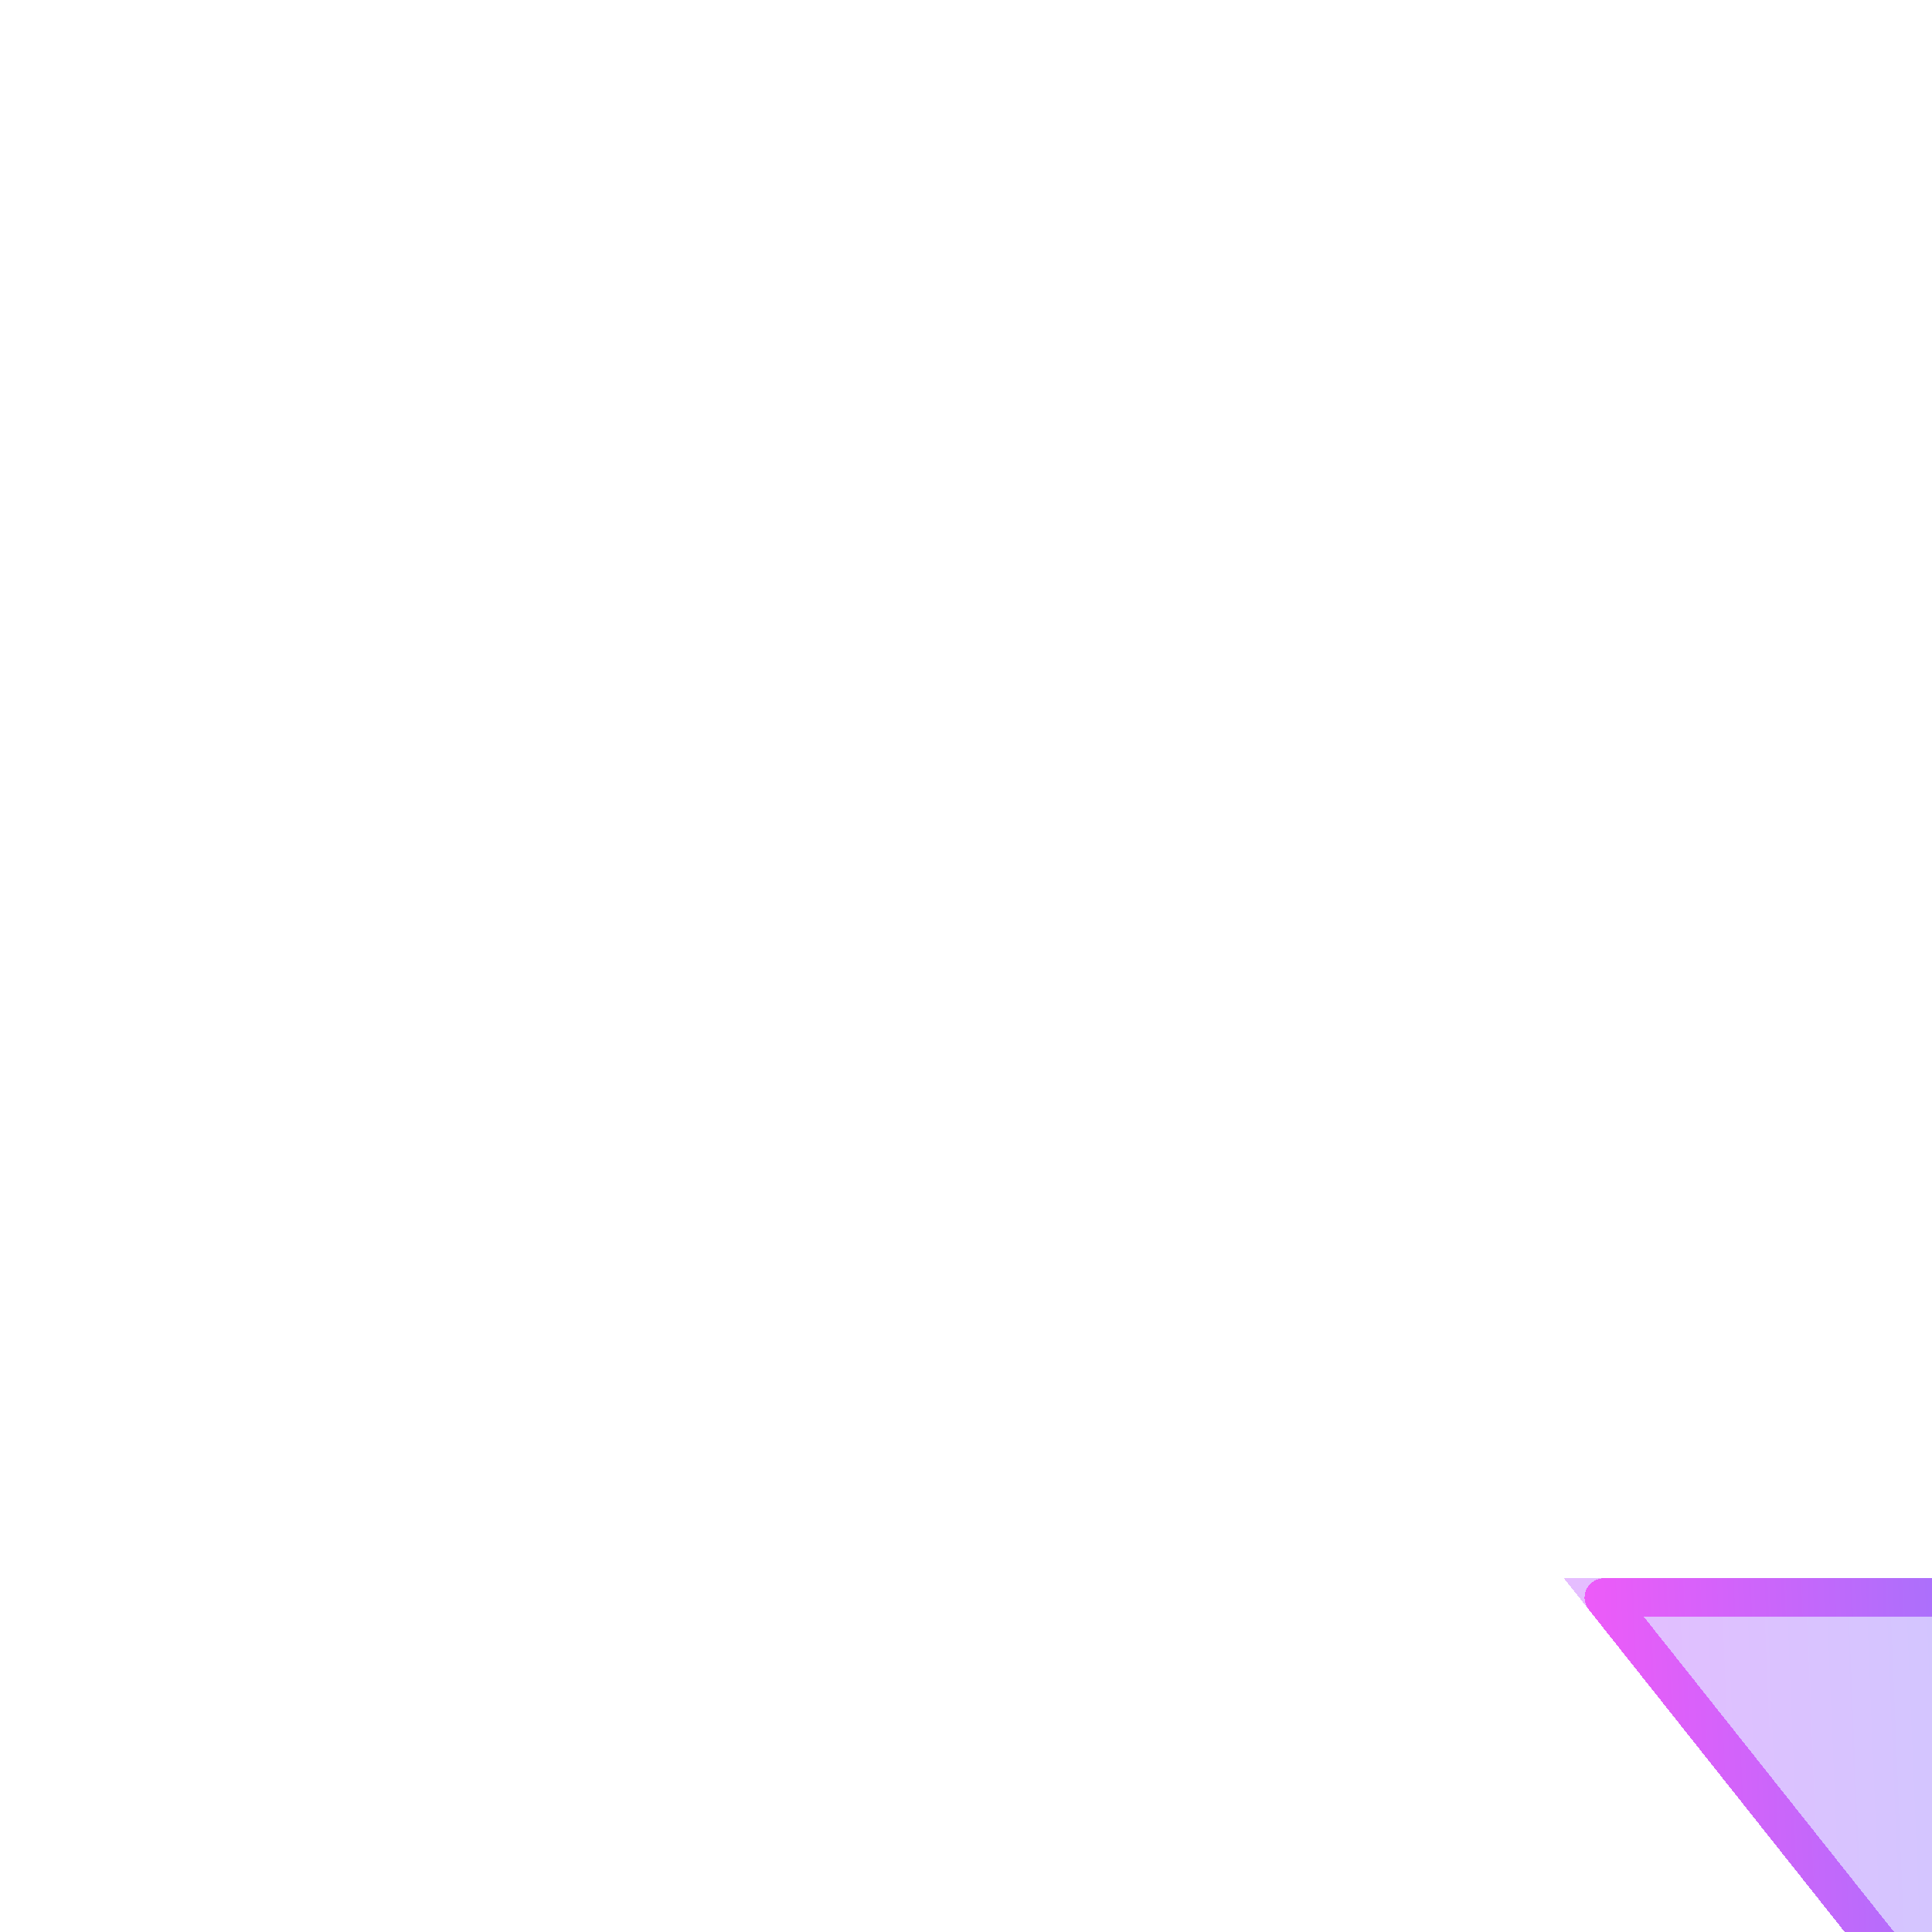 <svg width="50" height="50" viewBox="0 0 50 50" fill="none" xmlns="http://www.w3.org/2000/svg">
<g id="Polygon 2" filter="url(#filter0_d_1_5039)">
<path d="M50 52.845L59.526 40.845H40.474L50 52.845Z" fill="url(#paint0_linear_1_5039)" fill-opacity="0.4" shape-rendering="crispEdges"/>
<path d="M41.509 41.345L50 52.041L58.491 41.345H41.509Z" stroke="url(#paint1_linear_1_5039)" stroke-linejoin="round" shape-rendering="crispEdges"/>
</g>
<defs>
<filter id="filter0_d_1_5039" x="0.474" y="0.845" width="50" height="50" filterUnits="userSpaceOnUse" color-interpolation-filters="sRGB">
<feFlood flood-opacity="0" result="BackgroundImageFix"/>
<feColorMatrix in="SourceAlpha" type="matrix" values="0 0 0 0 0 0 0 0 0 0 0 0 0 0 0 0 0 0 127 0" result="hardAlpha"/>
<feOffset/>
<feGaussianBlur stdDeviation="20"/>
<feComposite in2="hardAlpha" operator="out"/>
<feColorMatrix type="matrix" values="0 0 0 0 0.401 0 0 0 0 0.133 0 0 0 0 0.613 0 0 0 1 0"/>
<feBlend mode="normal" in2="BackgroundImageFix" result="effect1_dropShadow_1_5039"/>
<feBlend mode="normal" in="SourceGraphic" in2="effect1_dropShadow_1_5039" result="shape"/>
</filter>
<linearGradient id="paint0_linear_1_5039" x1="39" y1="51.746" x2="61.62" y2="50.812" gradientUnits="userSpaceOnUse">
<stop stop-color="#C955FF"/>
<stop offset="1" stop-color="#5B89FF"/>
</linearGradient>
<linearGradient id="paint1_linear_1_5039" x1="39" y1="51.746" x2="61.62" y2="50.812" gradientUnits="userSpaceOnUse">
<stop stop-color="#FF55F8"/>
<stop offset="1" stop-color="#5B89FF"/>
</linearGradient>
</defs>
</svg>
